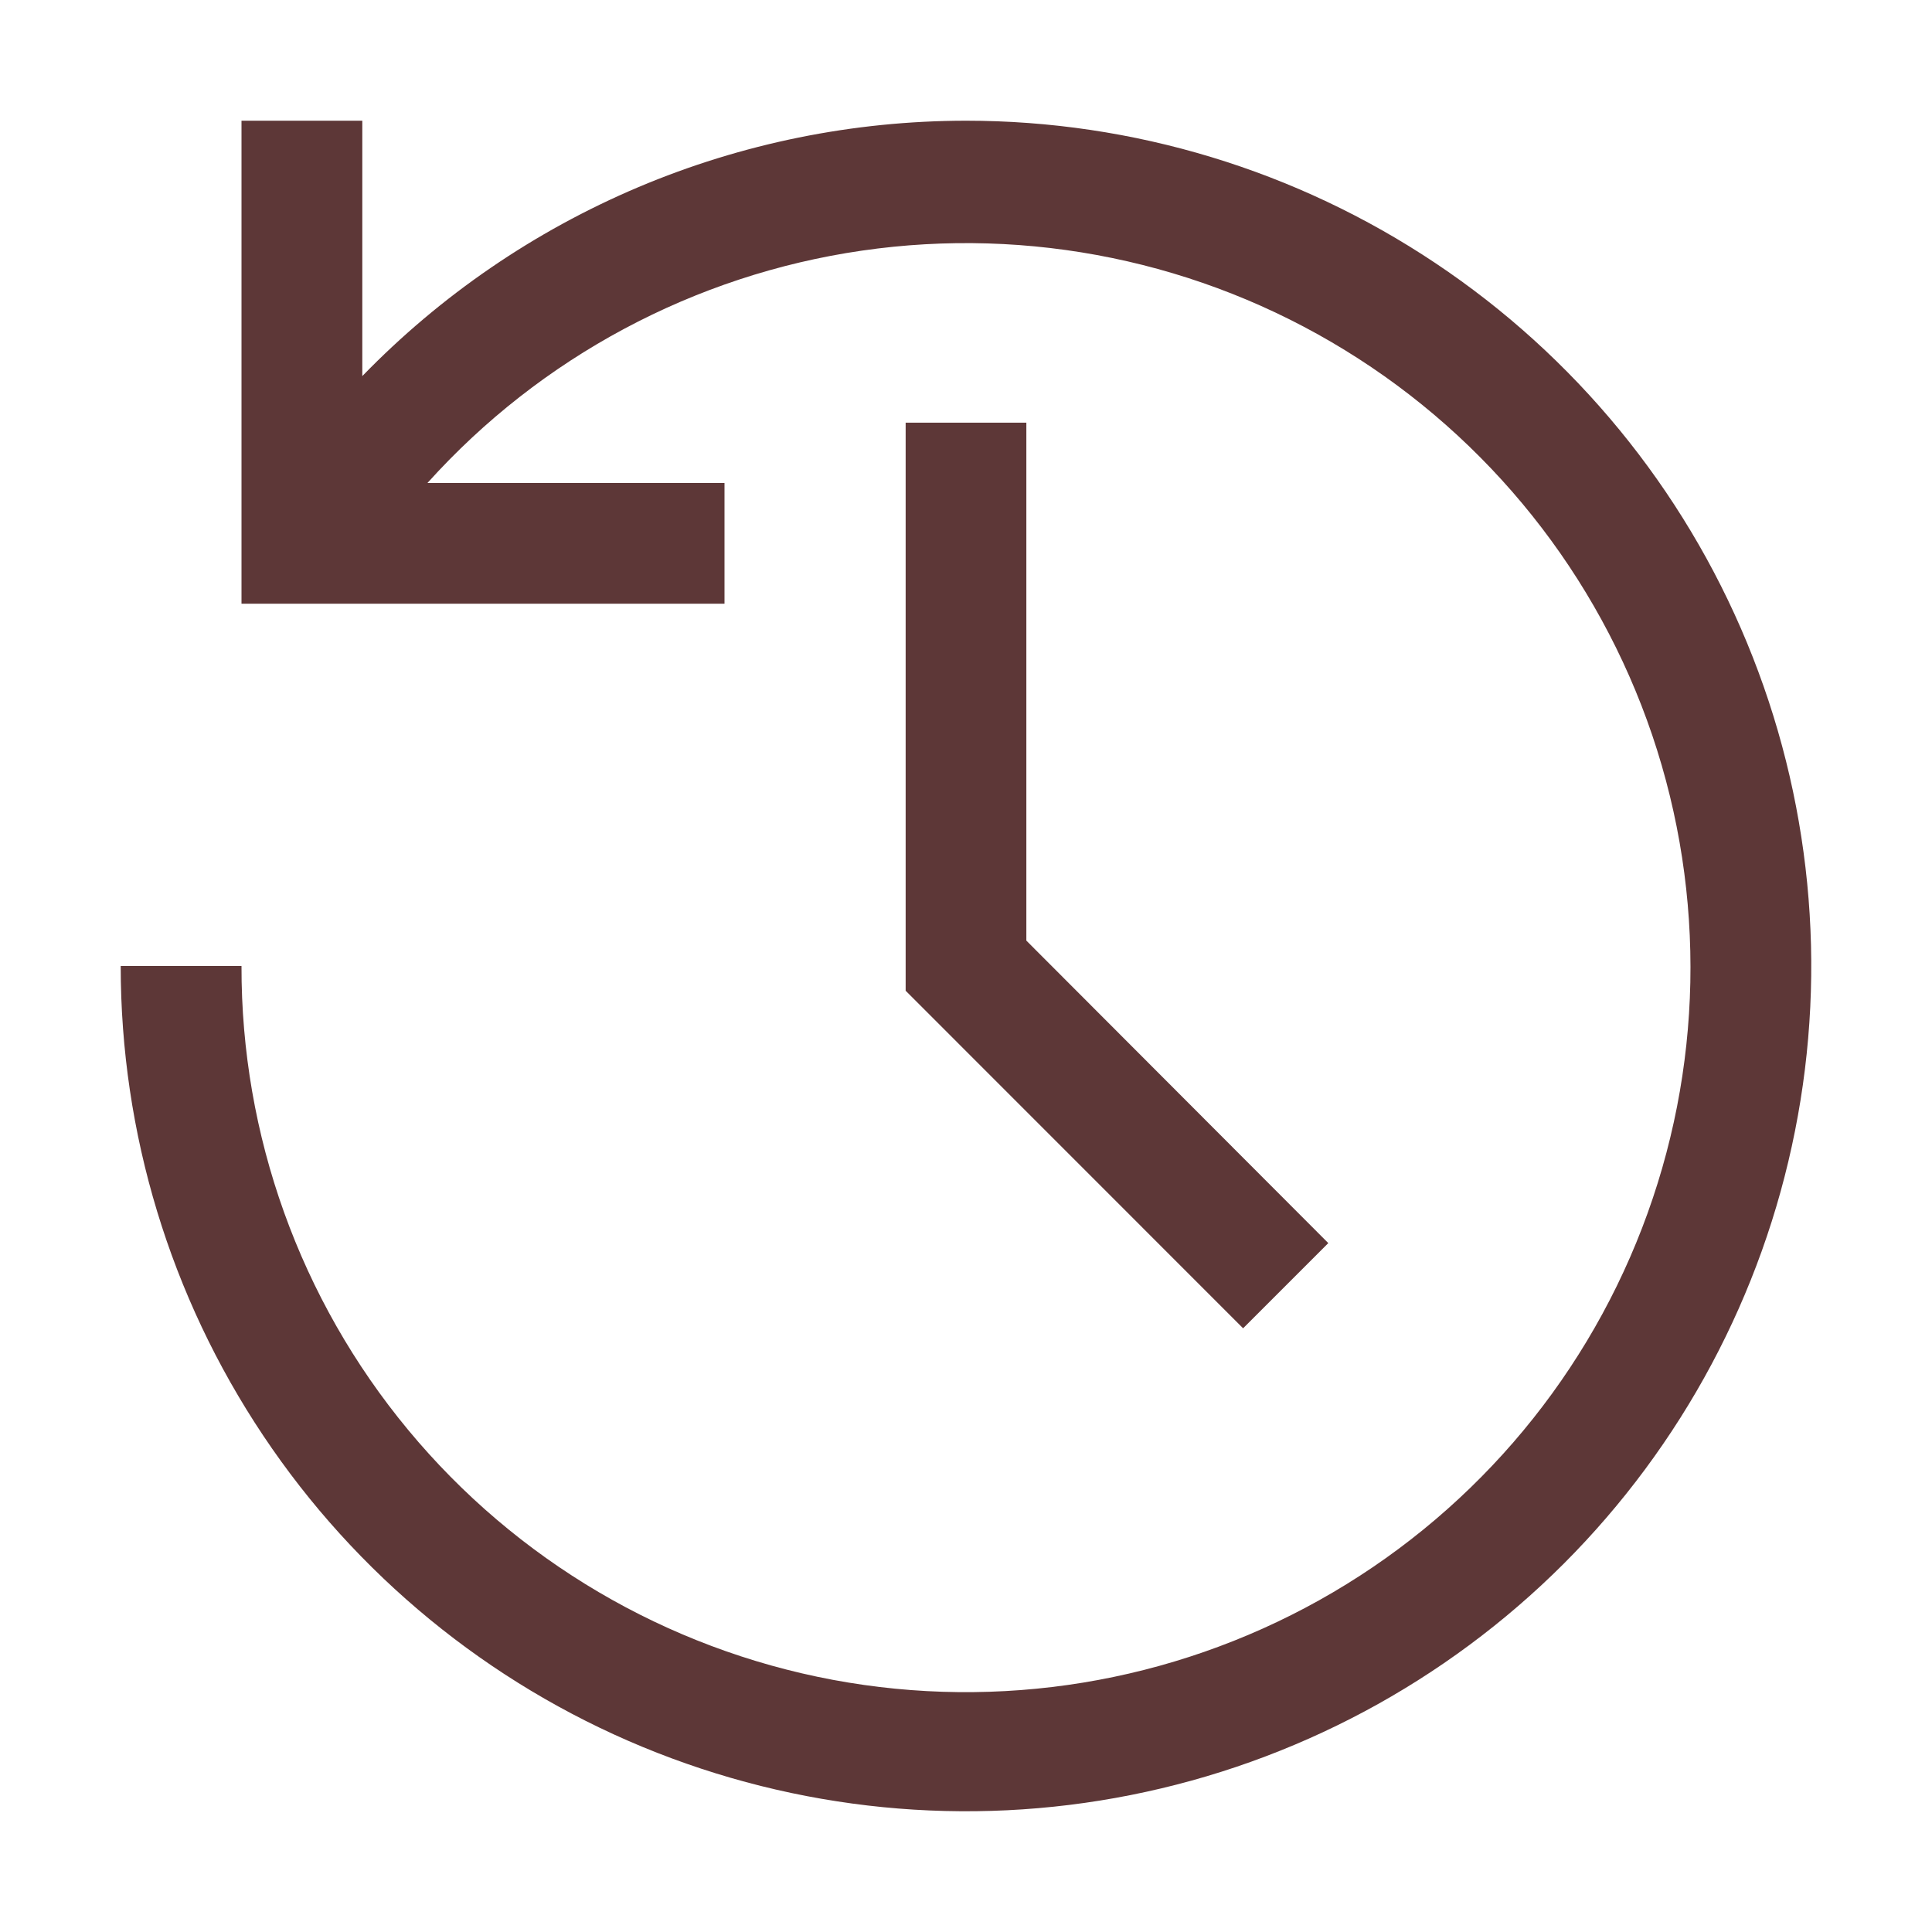 <svg width="21" height="21" viewBox="0 0 21 21" fill="none" xmlns="http://www.w3.org/2000/svg">
<g id="carbon:recently-viewed">
<path id="Vector" d="M13.512 14.438L9.844 10.769V4.594H11.156V10.224L14.438 13.512L13.512 14.438Z" fill="#5D3737"/>
<path id="Vector_2" d="M10.5 1.312C9.276 1.313 8.065 1.558 6.937 2.035C5.81 2.512 4.79 3.21 3.938 4.088V1.312H2.625V6.562H7.875V5.25H4.646C5.877 3.882 7.549 2.988 9.37 2.724C11.192 2.46 13.048 2.842 14.617 3.805C16.186 4.767 17.368 6.248 17.959 7.991C18.549 9.735 18.51 11.63 17.849 13.347C17.188 15.065 15.946 16.497 14.339 17.394C12.732 18.291 10.861 18.597 9.052 18.259C7.243 17.92 5.61 16.959 4.436 15.542C3.261 14.124 2.621 12.341 2.625 10.5H1.312C1.312 12.317 1.851 14.093 2.861 15.604C3.87 17.115 5.305 18.293 6.984 18.988C8.663 19.683 10.51 19.866 12.292 19.511C14.075 19.157 15.712 18.281 16.997 16.997C18.281 15.712 19.157 14.075 19.511 12.292C19.866 10.51 19.683 8.663 18.988 6.984C18.293 5.305 17.115 3.87 15.604 2.861C14.093 1.851 12.317 1.312 10.5 1.312Z" fill="#5D3737"/>
</g>
</svg>
